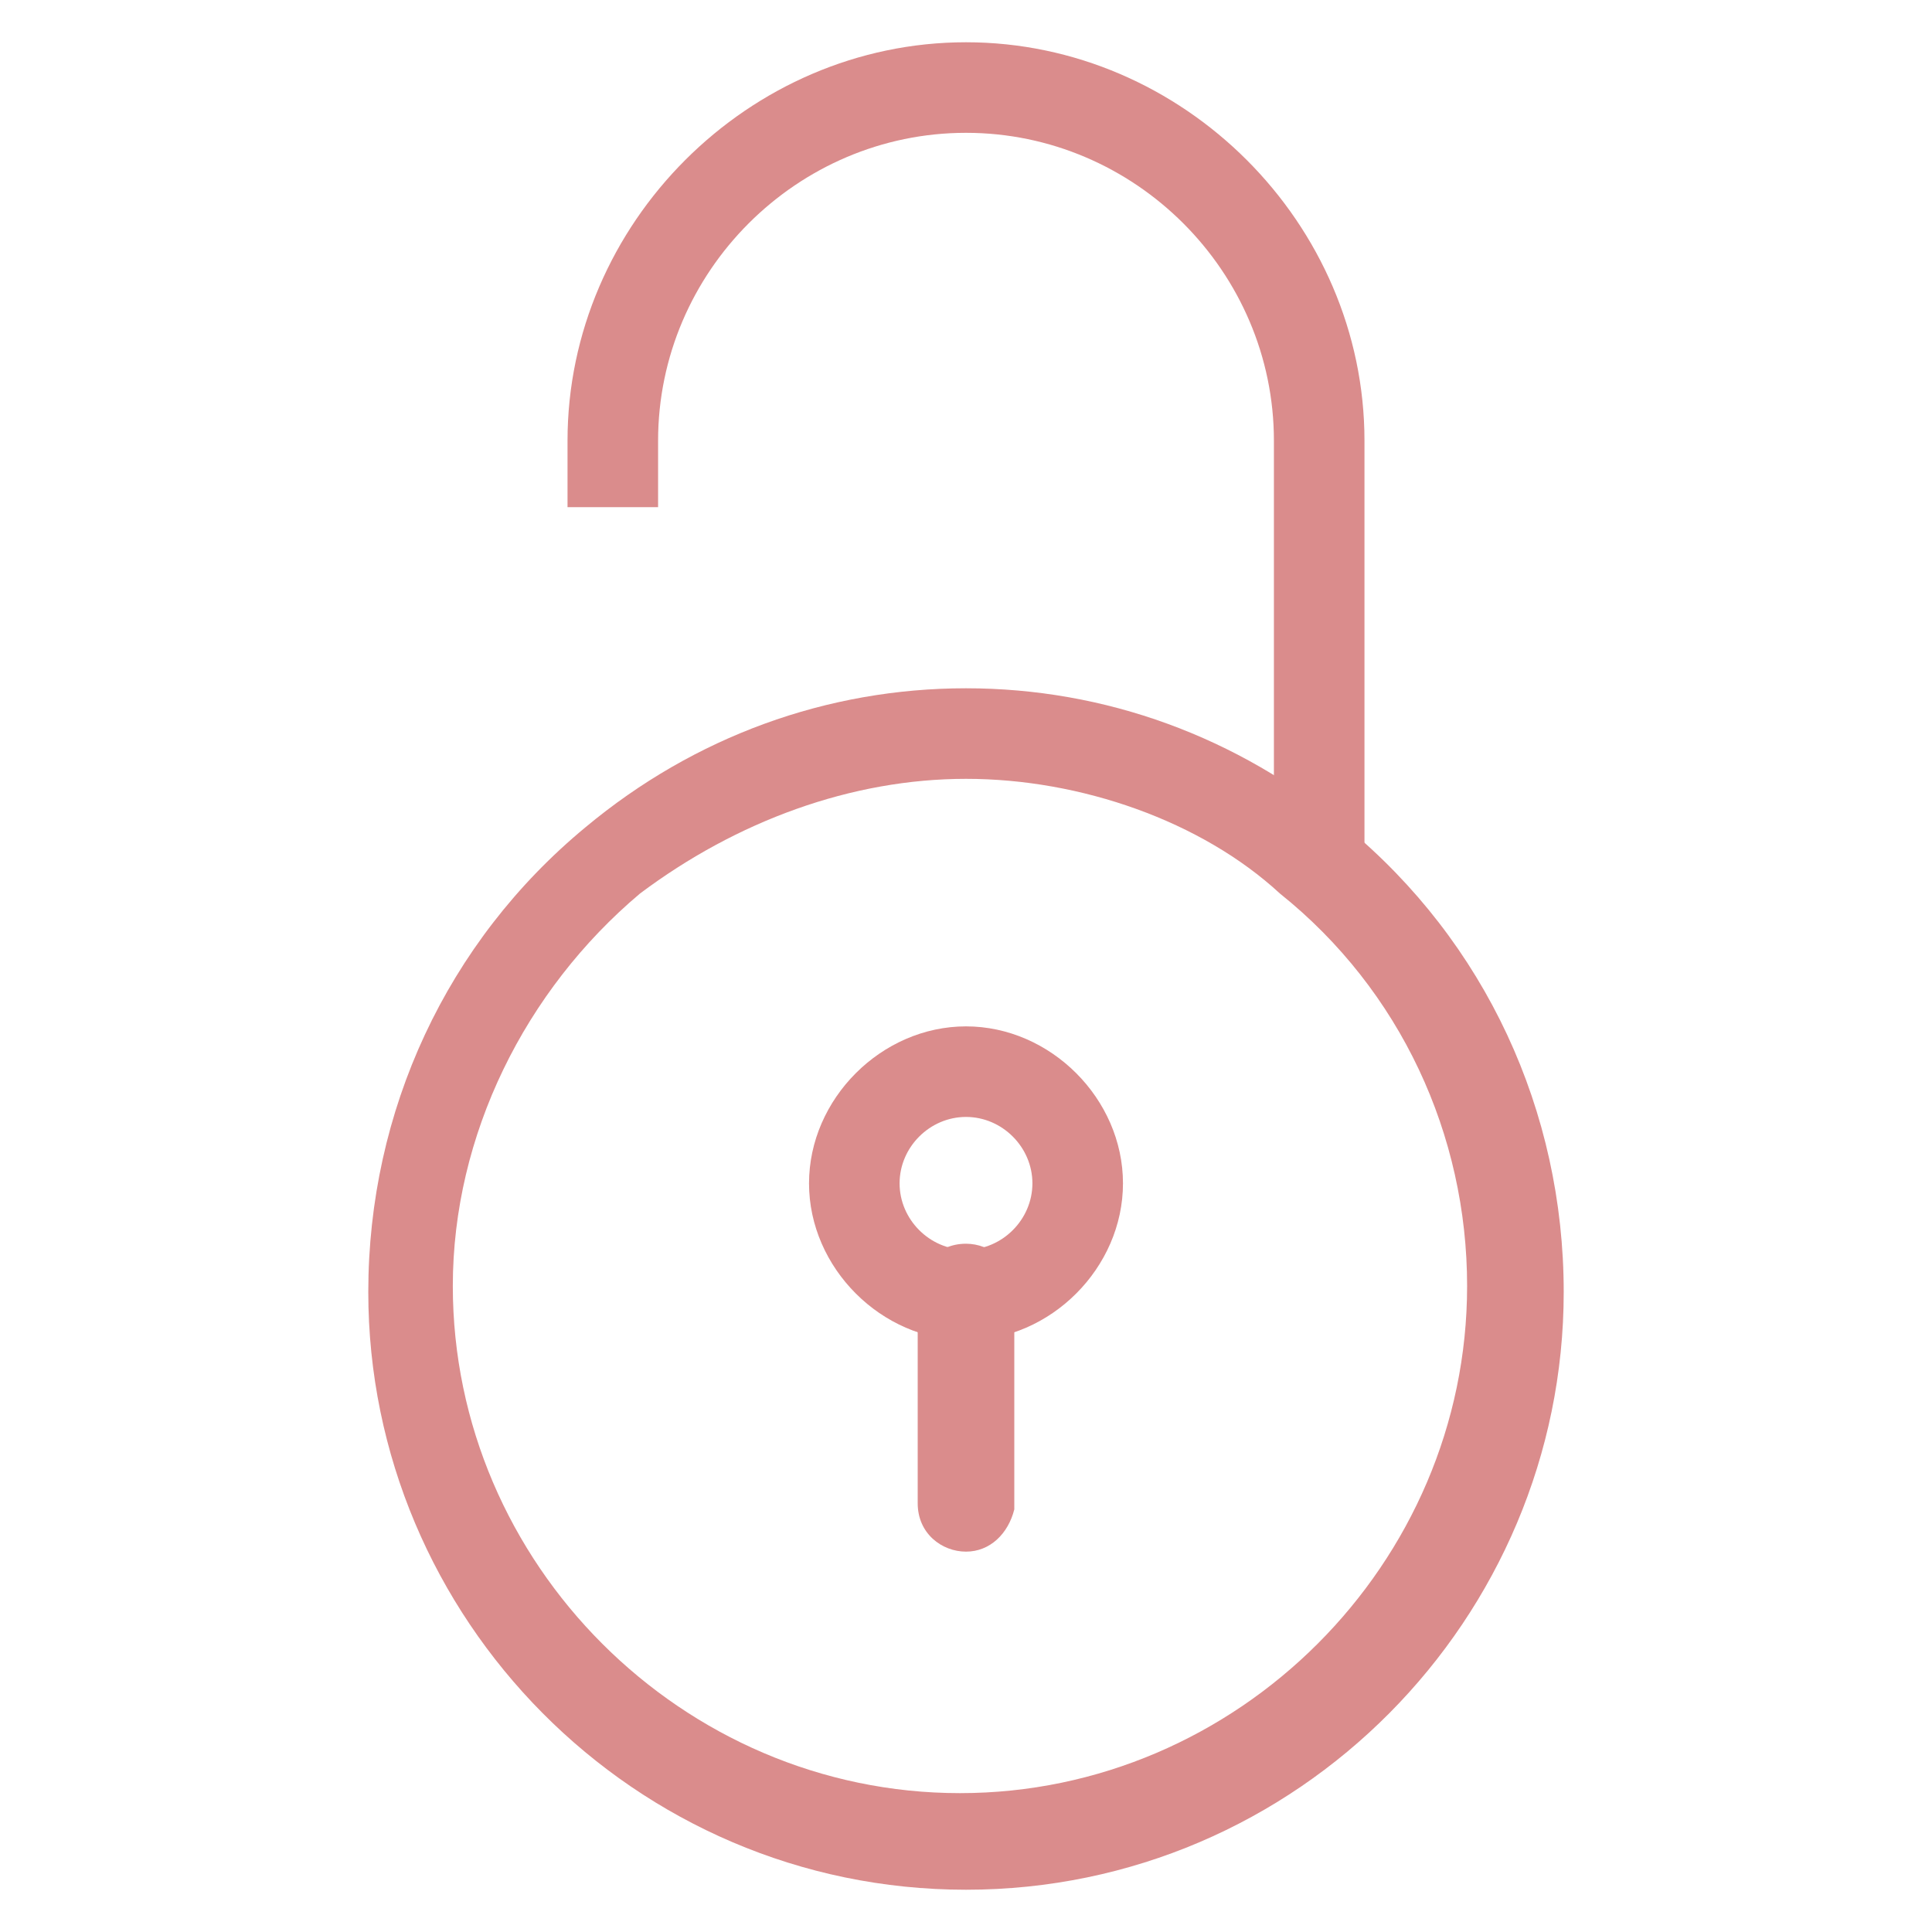 <?xml version="1.0" encoding="utf-8"?>
<!-- Generator: Adobe Illustrator 18.0.0, SVG Export Plug-In . SVG Version: 6.00 Build 0)  -->
<!DOCTYPE svg PUBLIC "-//W3C//DTD SVG 1.1//EN" "http://www.w3.org/Graphics/SVG/1.1/DTD/svg11.dtd">
<svg version="1.1" id="Layer_1" xmlns="http://www.w3.org/2000/svg" xmlns:xlink="http://www.w3.org/1999/xlink" x="0px" y="0px"
	 viewBox="0 0 32 32" enable-background="new 0 0 32 32" xml:space="preserve">
<g>
	<g>
		<path fill="#DA8C8C" d="M16,22.2c-1.4,0-2.6-1.2-2.6-2.6c0-1.4,1.2-2.6,2.6-2.6s2.6,1.2,2.6,2.6C18.6,21,17.4,22.2,16,22.2z
			 M16,18.5c-0.6,0-1.1,0.5-1.1,1.1c0,0.6,0.5,1.1,1.1,1.1c0.6,0,1.1-0.5,1.1-1.1C17.1,19,16.6,18.5,16,18.5z"/>
	</g>
	<g>
		<path fill="#DA8C8C" d="M16,25.7c-0.4,0-0.8-0.3-0.8-0.8v-3.5c0-0.4,0.3-0.8,0.8-0.8c0.4,0,0.8,0.3,0.8,0.8V25
			C16.7,25.4,16.4,25.7,16,25.7z"/>
	</g>
	<g>
		<path fill="#DA8C8C" d="M22.6,14.3h-1.5V7.3c0-2.8-2.3-5.1-5.1-5.1s-5.1,2.3-5.1,5.1v1.1H9.4V7.3c0-3.6,3-6.6,6.6-6.6
			c3.6,0,6.6,3,6.6,6.6V14.3z"/>
	</g>
	<g>
		<path fill="#DA8C8C" d="M16,31.3c-5.5,0-9.9-4.5-9.9-9.9c0-3,1.3-5.8,3.6-7.7c1.8-1.5,4-2.3,6.3-2.3c2.3,0,4.5,0.8,6.3,2.3
			c2.3,1.9,3.6,4.7,3.6,7.7C25.9,26.8,21.5,31.3,16,31.3z M16,12.9c-1.9,0-3.8,0.7-5.4,1.9c-1.9,1.6-3.1,4-3.1,6.5
			c0,4.6,3.8,8.4,8.4,8.4c4.6,0,8.4-3.8,8.4-8.4c0-2.5-1.1-4.9-3.1-6.5C19.9,13.6,17.9,12.9,16,12.9z"/>
	</g>
</g>
</svg>
